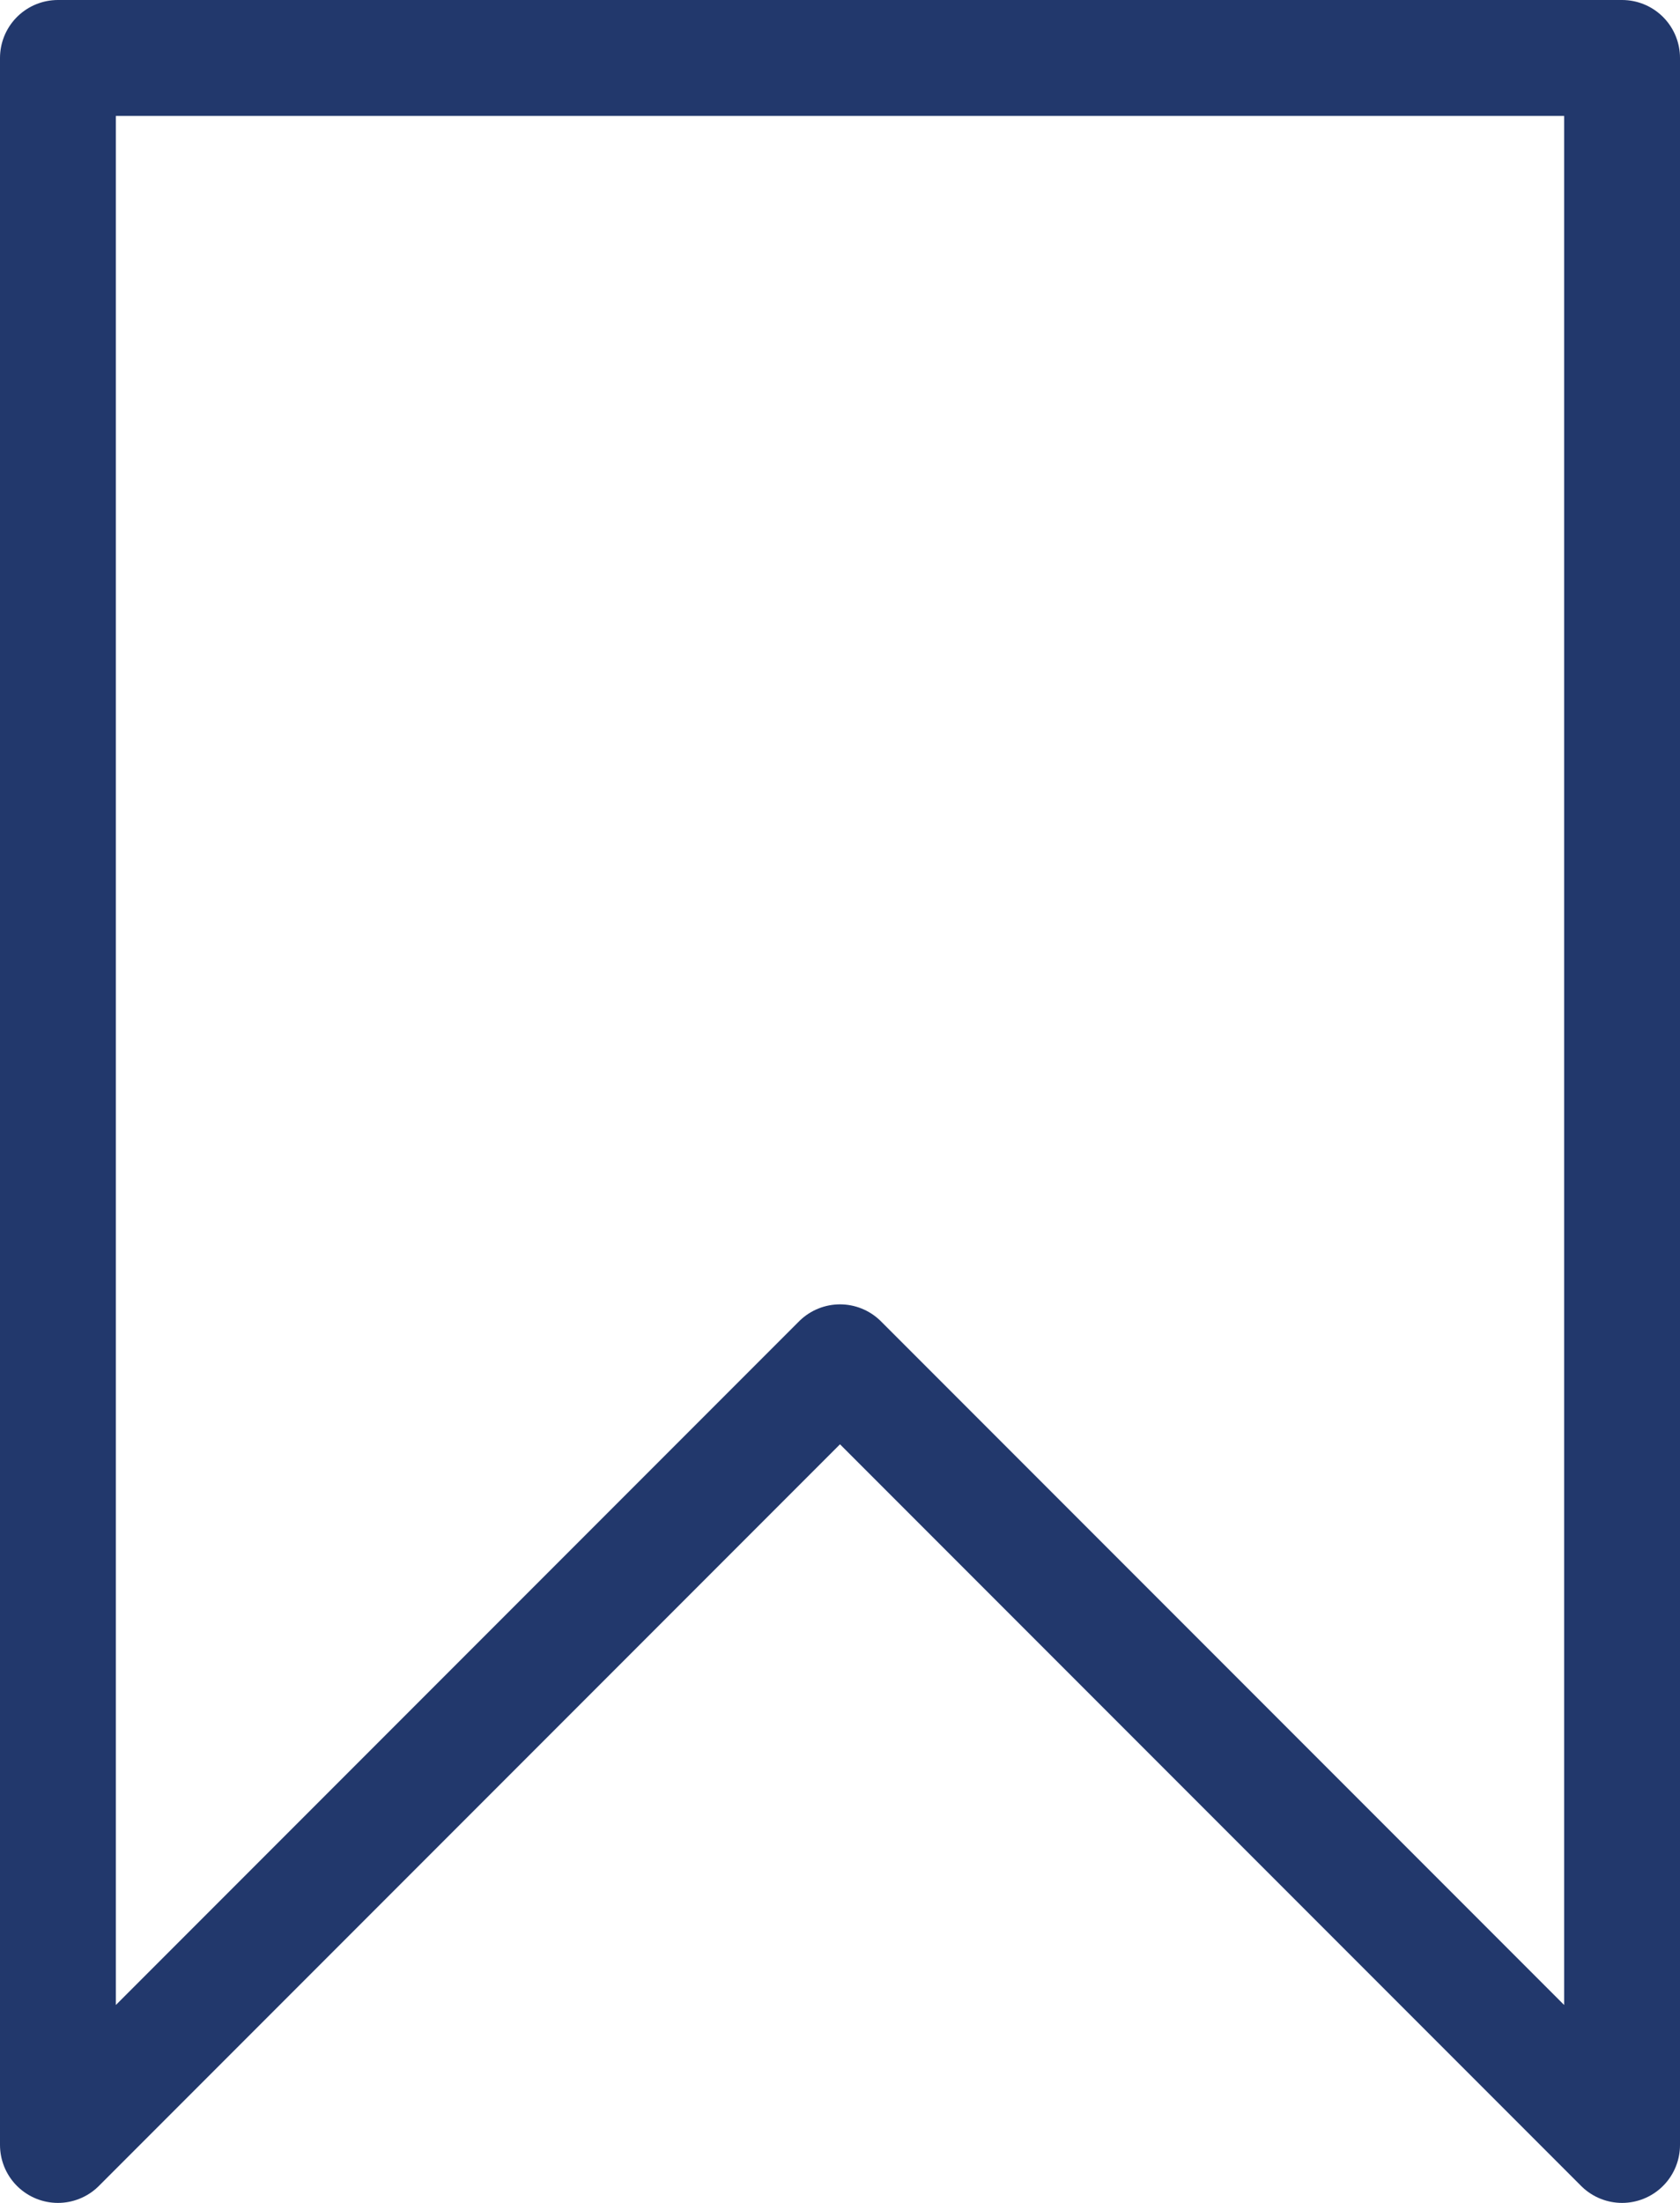 <svg xmlns="http://www.w3.org/2000/svg" viewBox="0 0 14.5 19">
  <defs>
    <style>
      .cls-1 {
        fill: none;
        stroke: #22386c;
        stroke-linejoin: round;
      }
    </style>
  </defs>
  <g id="Mark" transform="translate(-496.5 -320)">
    <path id="Path_220" data-name="Path 220" class="cls-1" d="M0,0H13.5V18L6.75,11.25,0,18Z" transform="translate(497 320.5)"/>
  </g>
</svg>
